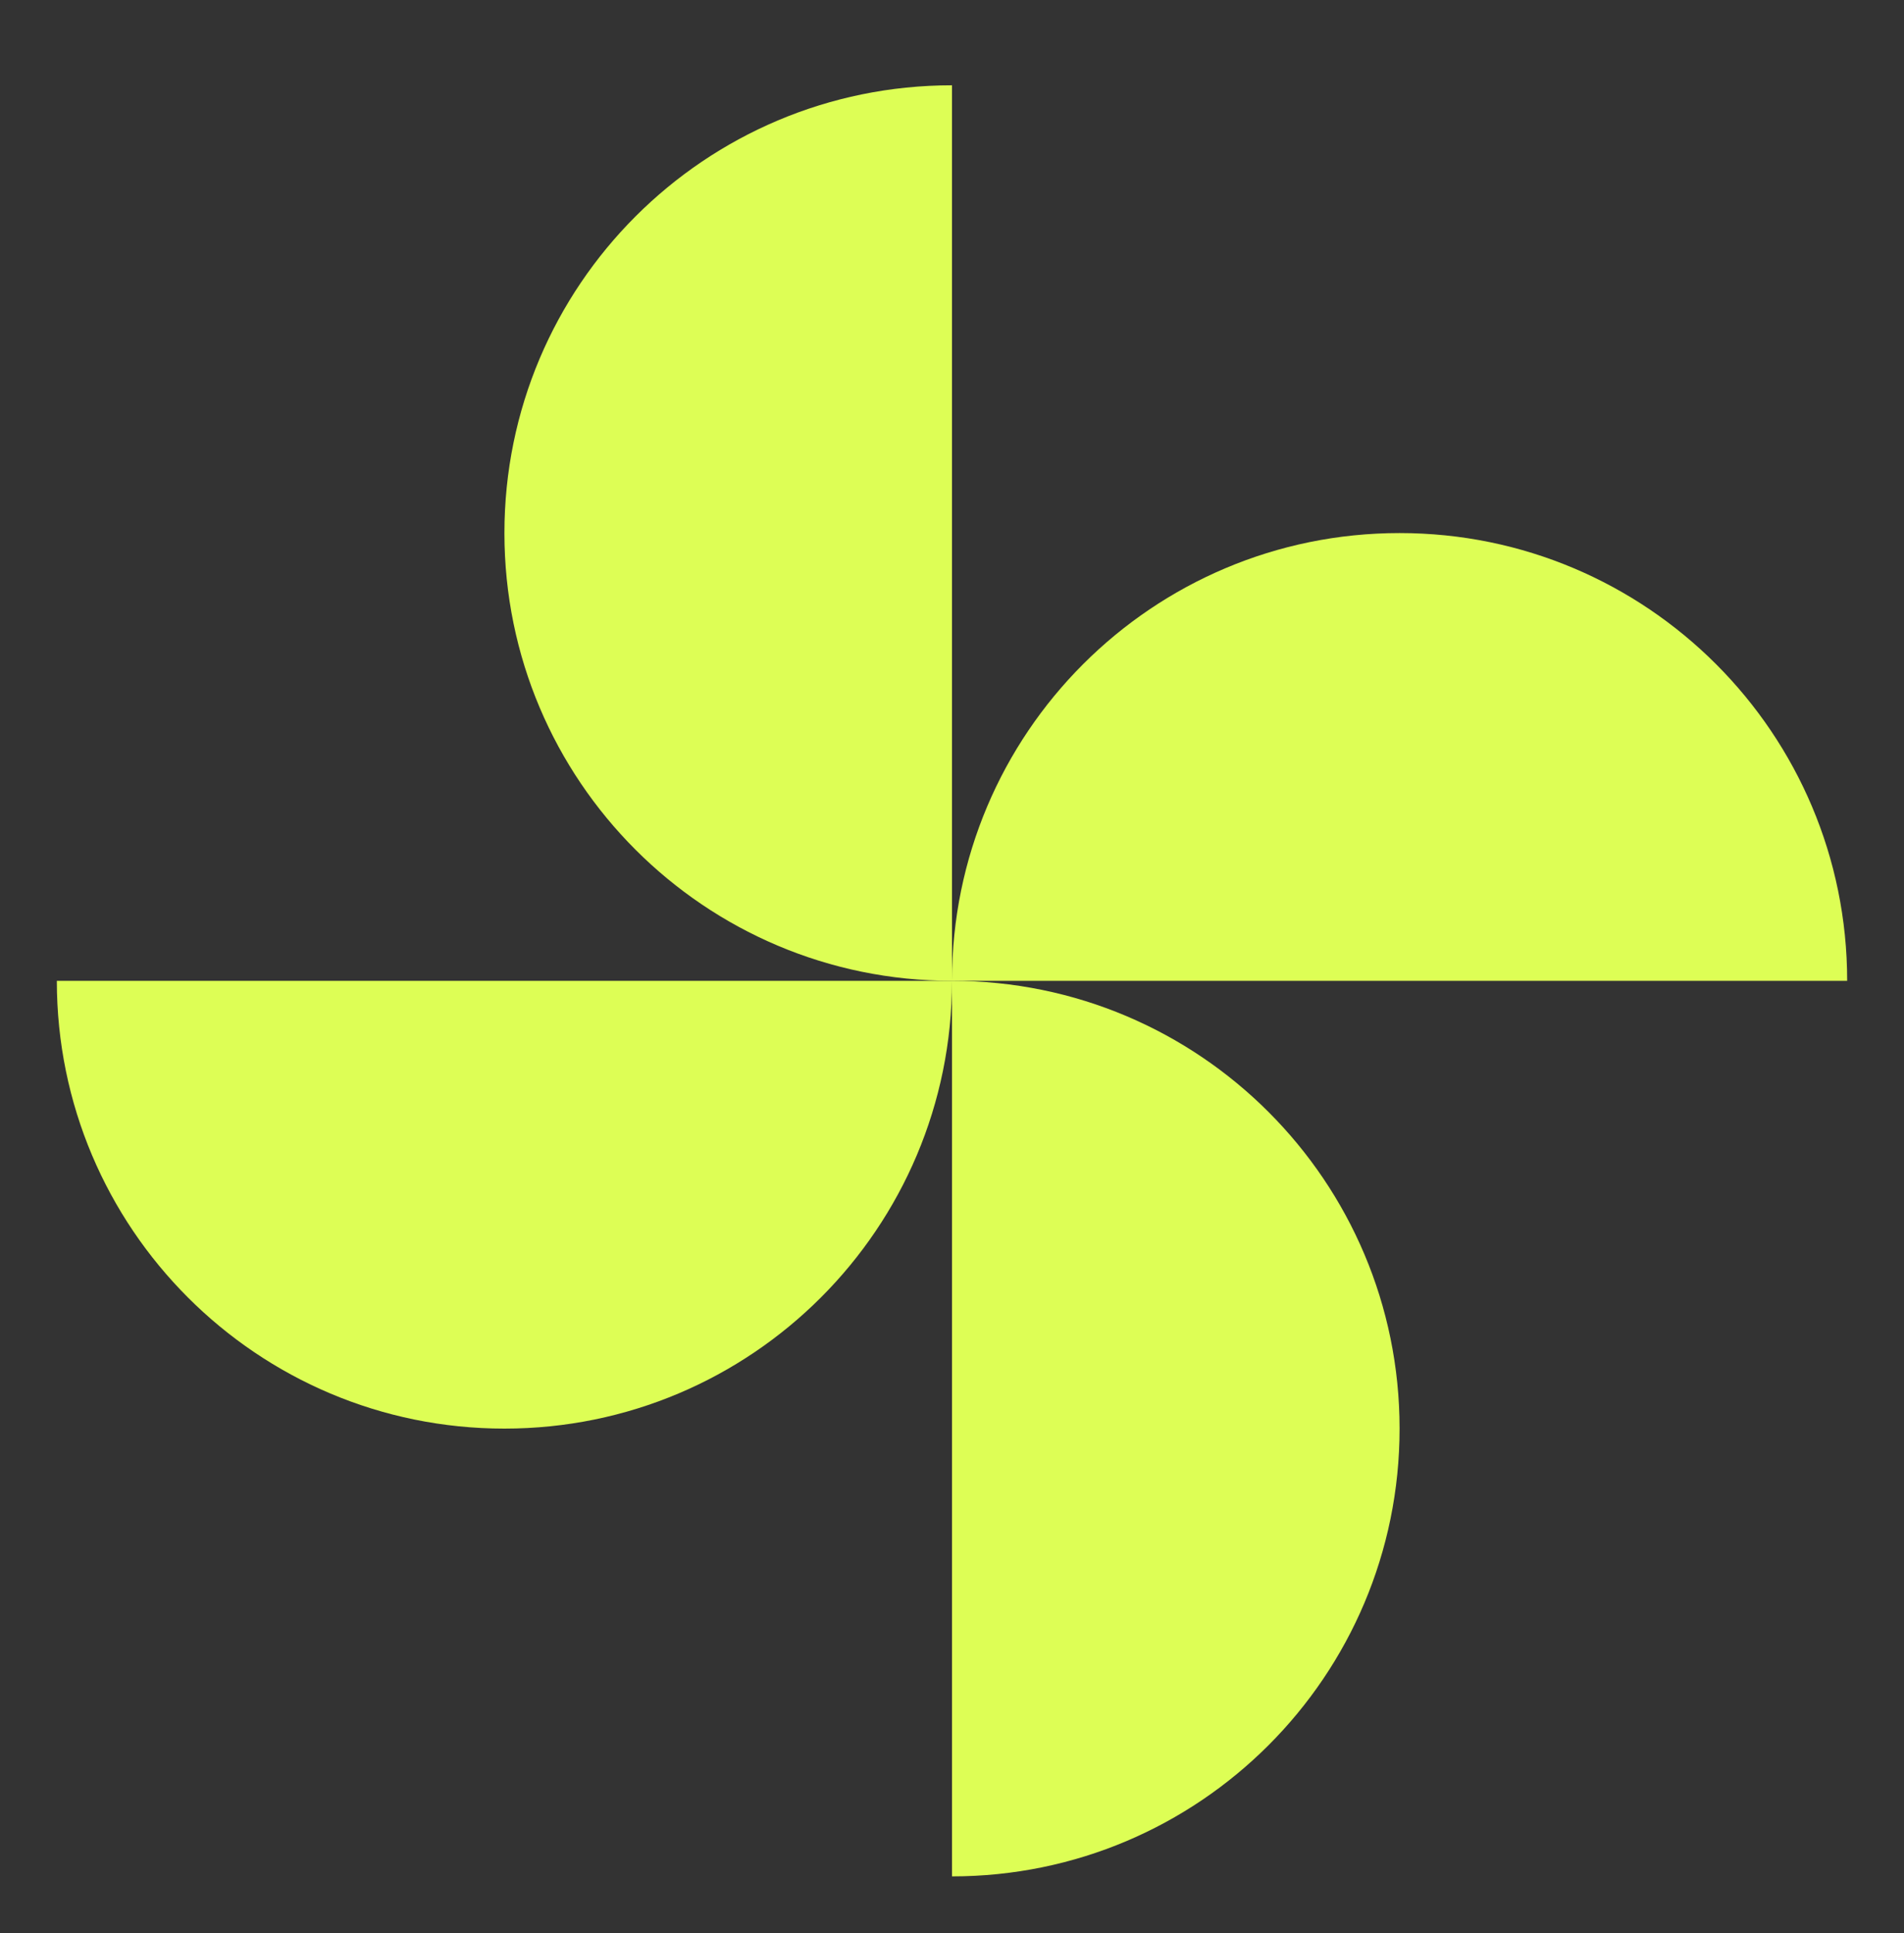 <?xml version="1.0" encoding="UTF-8"?>
<svg id="Capa_1" data-name="Capa 1" xmlns="http://www.w3.org/2000/svg" viewBox="0 0 67 68">
  <rect x="0" y="0" width="67" height="68" fill="#333333" stroke="none"/>
  <defs>
    <style>
      .cls-2 {
        fill: #ddfe55;
        stroke-width: 0px;
      }
    </style>
  </defs>
  <path class="cls-2" d="m33.5,34.5c0,8.7-7.05,15.75-15.75,15.75s-15.75-7.05-15.75-15.75"/>
  <path class="cls-2" d="m33.5,34.5c0-8.7,7.05-15.75,15.75-15.75s15.75,7.05,15.75,15.75"/>
  <path class="cls-2" d="m33.5,34.5c8.7,0,15.75,7.05,15.75,15.75s-7.05,15.75-15.75,15.75"/>
  <path class="cls-2" d="m33.5,3c-8.7,0-15.75,7.05-15.75,15.75s7.05,15.75,15.75,15.75"/>
</svg>